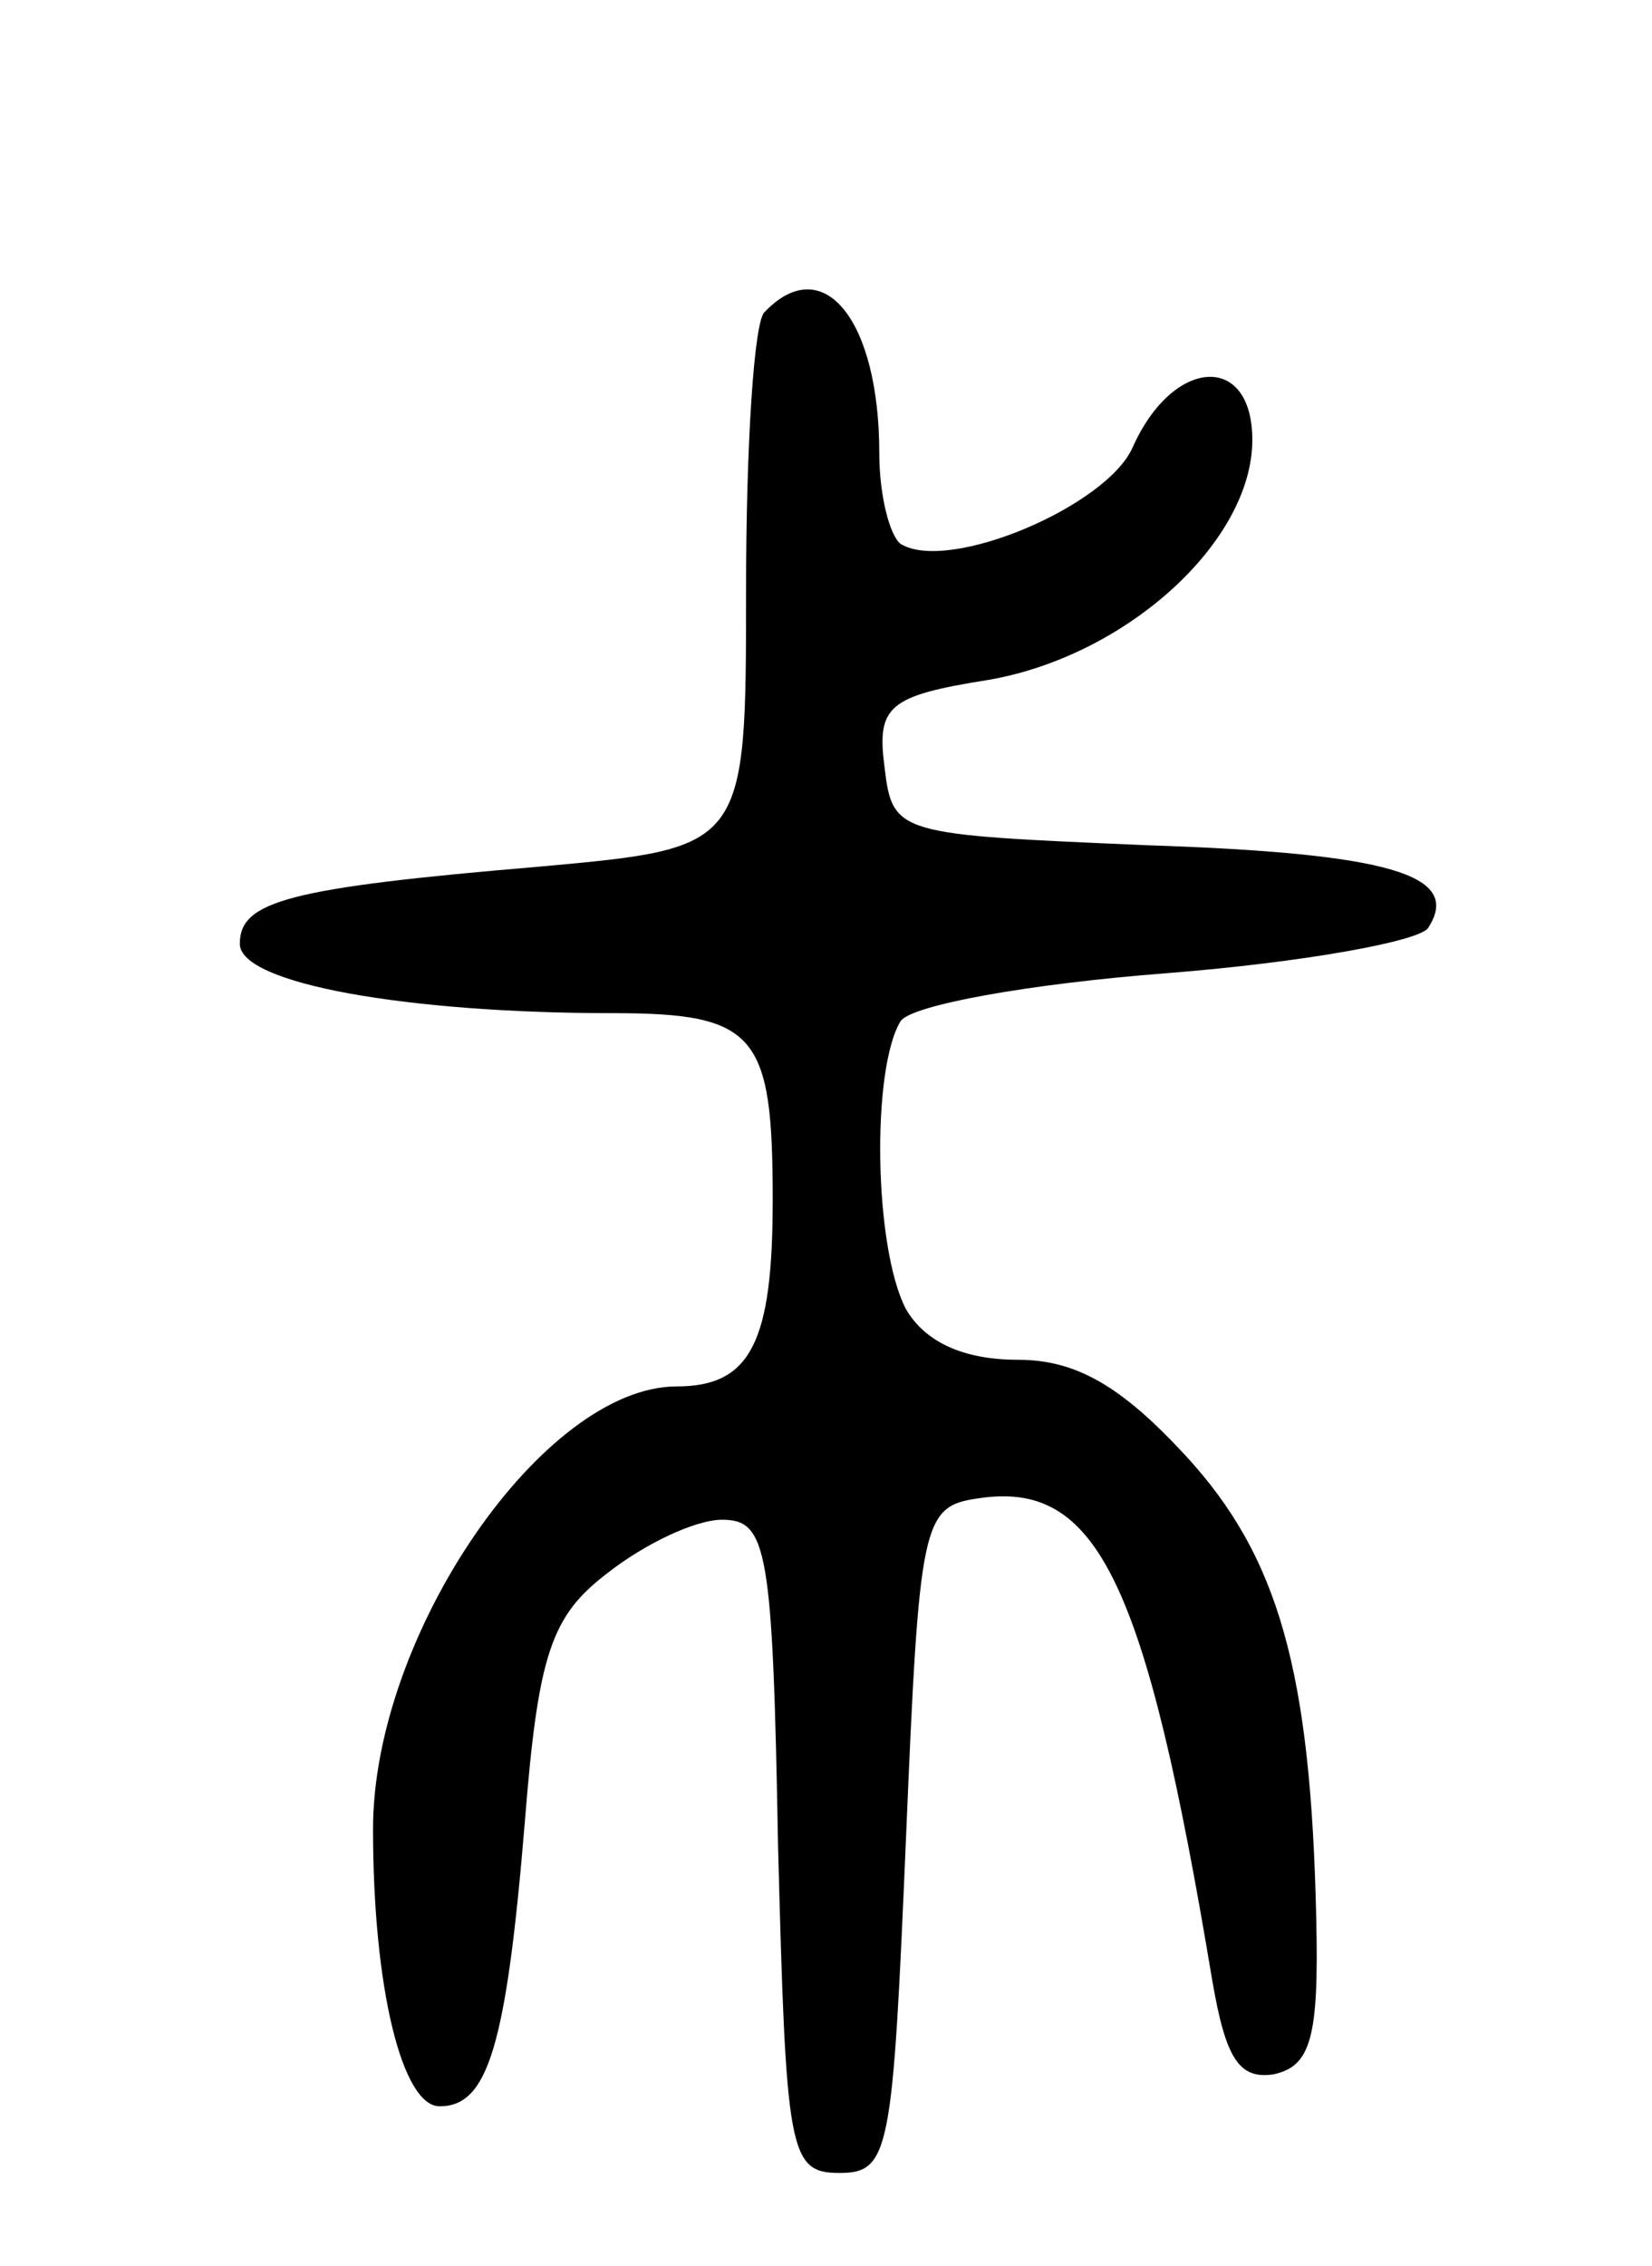 <svg version="1.0" xmlns="http://www.w3.org/2000/svg"
 width="62pt" height="85pt" viewBox="0 0 62 85"
 preserveAspectRatio="xMidYMid meet">
<g transform="translate(0,85) scale(0.1,-0.1)"
fill="#000000" stroke="none">
<path d="M287 733 c-4 -3 -7 -50 -7 -104 0 -97 0 -97 -77 -104 -95 -8 -113
-13 -113 -29 0 -15 63 -26 140 -26 54 0 60 -8 60 -70 0 -53 -8 -70 -36 -70
-50 0 -114 -93 -114 -166 0 -60 11 -104 25 -104 18 0 25 22 32 107 5 63 10 77
31 93 14 11 33 20 43 20 17 0 19 -11 21 -122 3 -115 4 -123 23 -123 19 0 20 8
25 125 5 119 6 125 27 128 45 7 63 -31 88 -181 5 -29 10 -37 23 -35 14 3 17
14 16 58 -2 93 -14 136 -49 174 -24 26 -41 36 -63 36 -21 0 -35 7 -42 19 -12
23 -13 90 -2 108 4 6 48 14 100 18 51 4 95 12 98 17 13 20 -15 28 -106 31 -93
4 -95 4 -98 29 -3 23 1 27 39 33 52 9 99 52 99 90 0 33 -30 31 -45 -3 -10 -22
-69 -47 -87 -36 -4 3 -8 18 -8 34 0 50 -21 76 -43 53z"/>
</g>
</svg>

